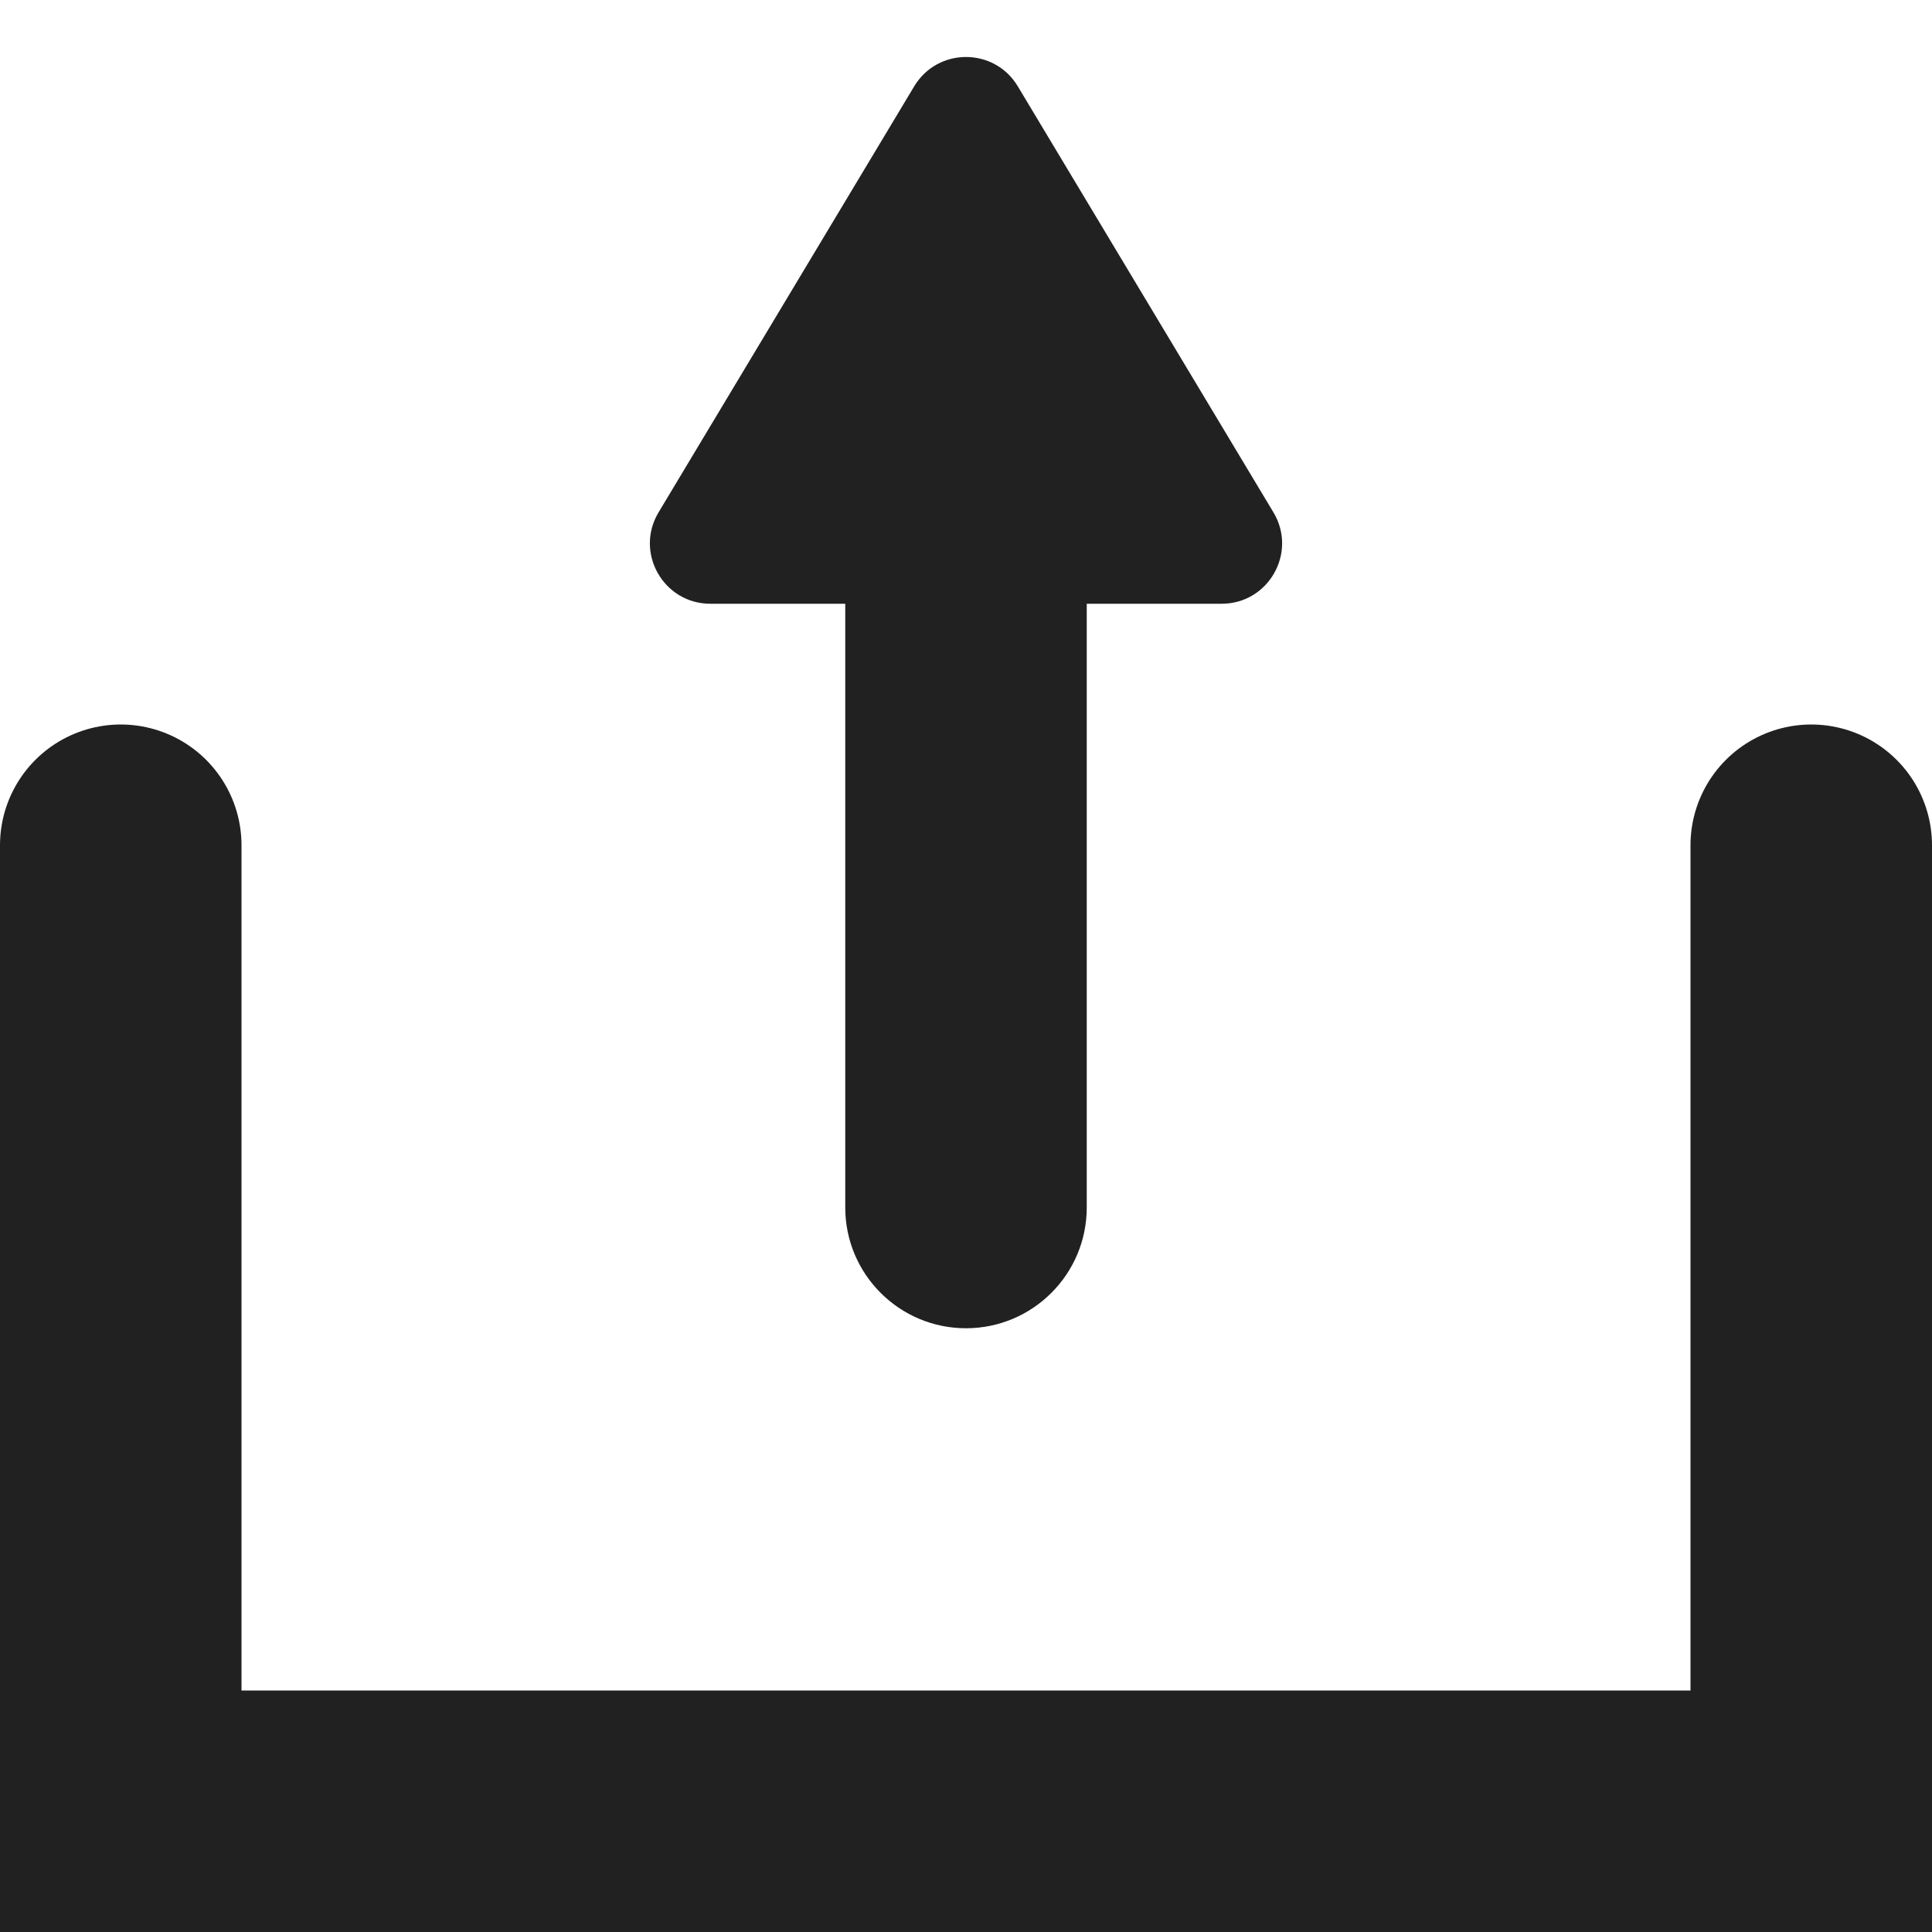 <svg width="16" height="16" viewBox="0 0 16 16" fill="none" xmlns="http://www.w3.org/2000/svg">
<g clip-path="url(#clip0_107_198)">
<path d="M1 7V15H15V7" stroke="#212121" stroke-width="2" stroke-linecap="round"/>
<path d="M7 10C7 10.552 7.448 11 8 11C8.552 11 9 10.552 9 10H7ZM9 10V4H7V10H9Z" fill="#212121"/>
<path d="M7.571 0.715C7.765 0.391 8.235 0.391 8.429 0.715L10.546 4.243C10.746 4.576 10.506 5 10.117 5H5.883C5.494 5 5.254 4.576 5.454 4.243L7.571 0.715Z" fill="#212121"/>
</g>
<defs>
<clipPath id="clip0_107_198">
<rect width="16" height="16" fill="white"/>
</clipPath>
</defs>
</svg>

